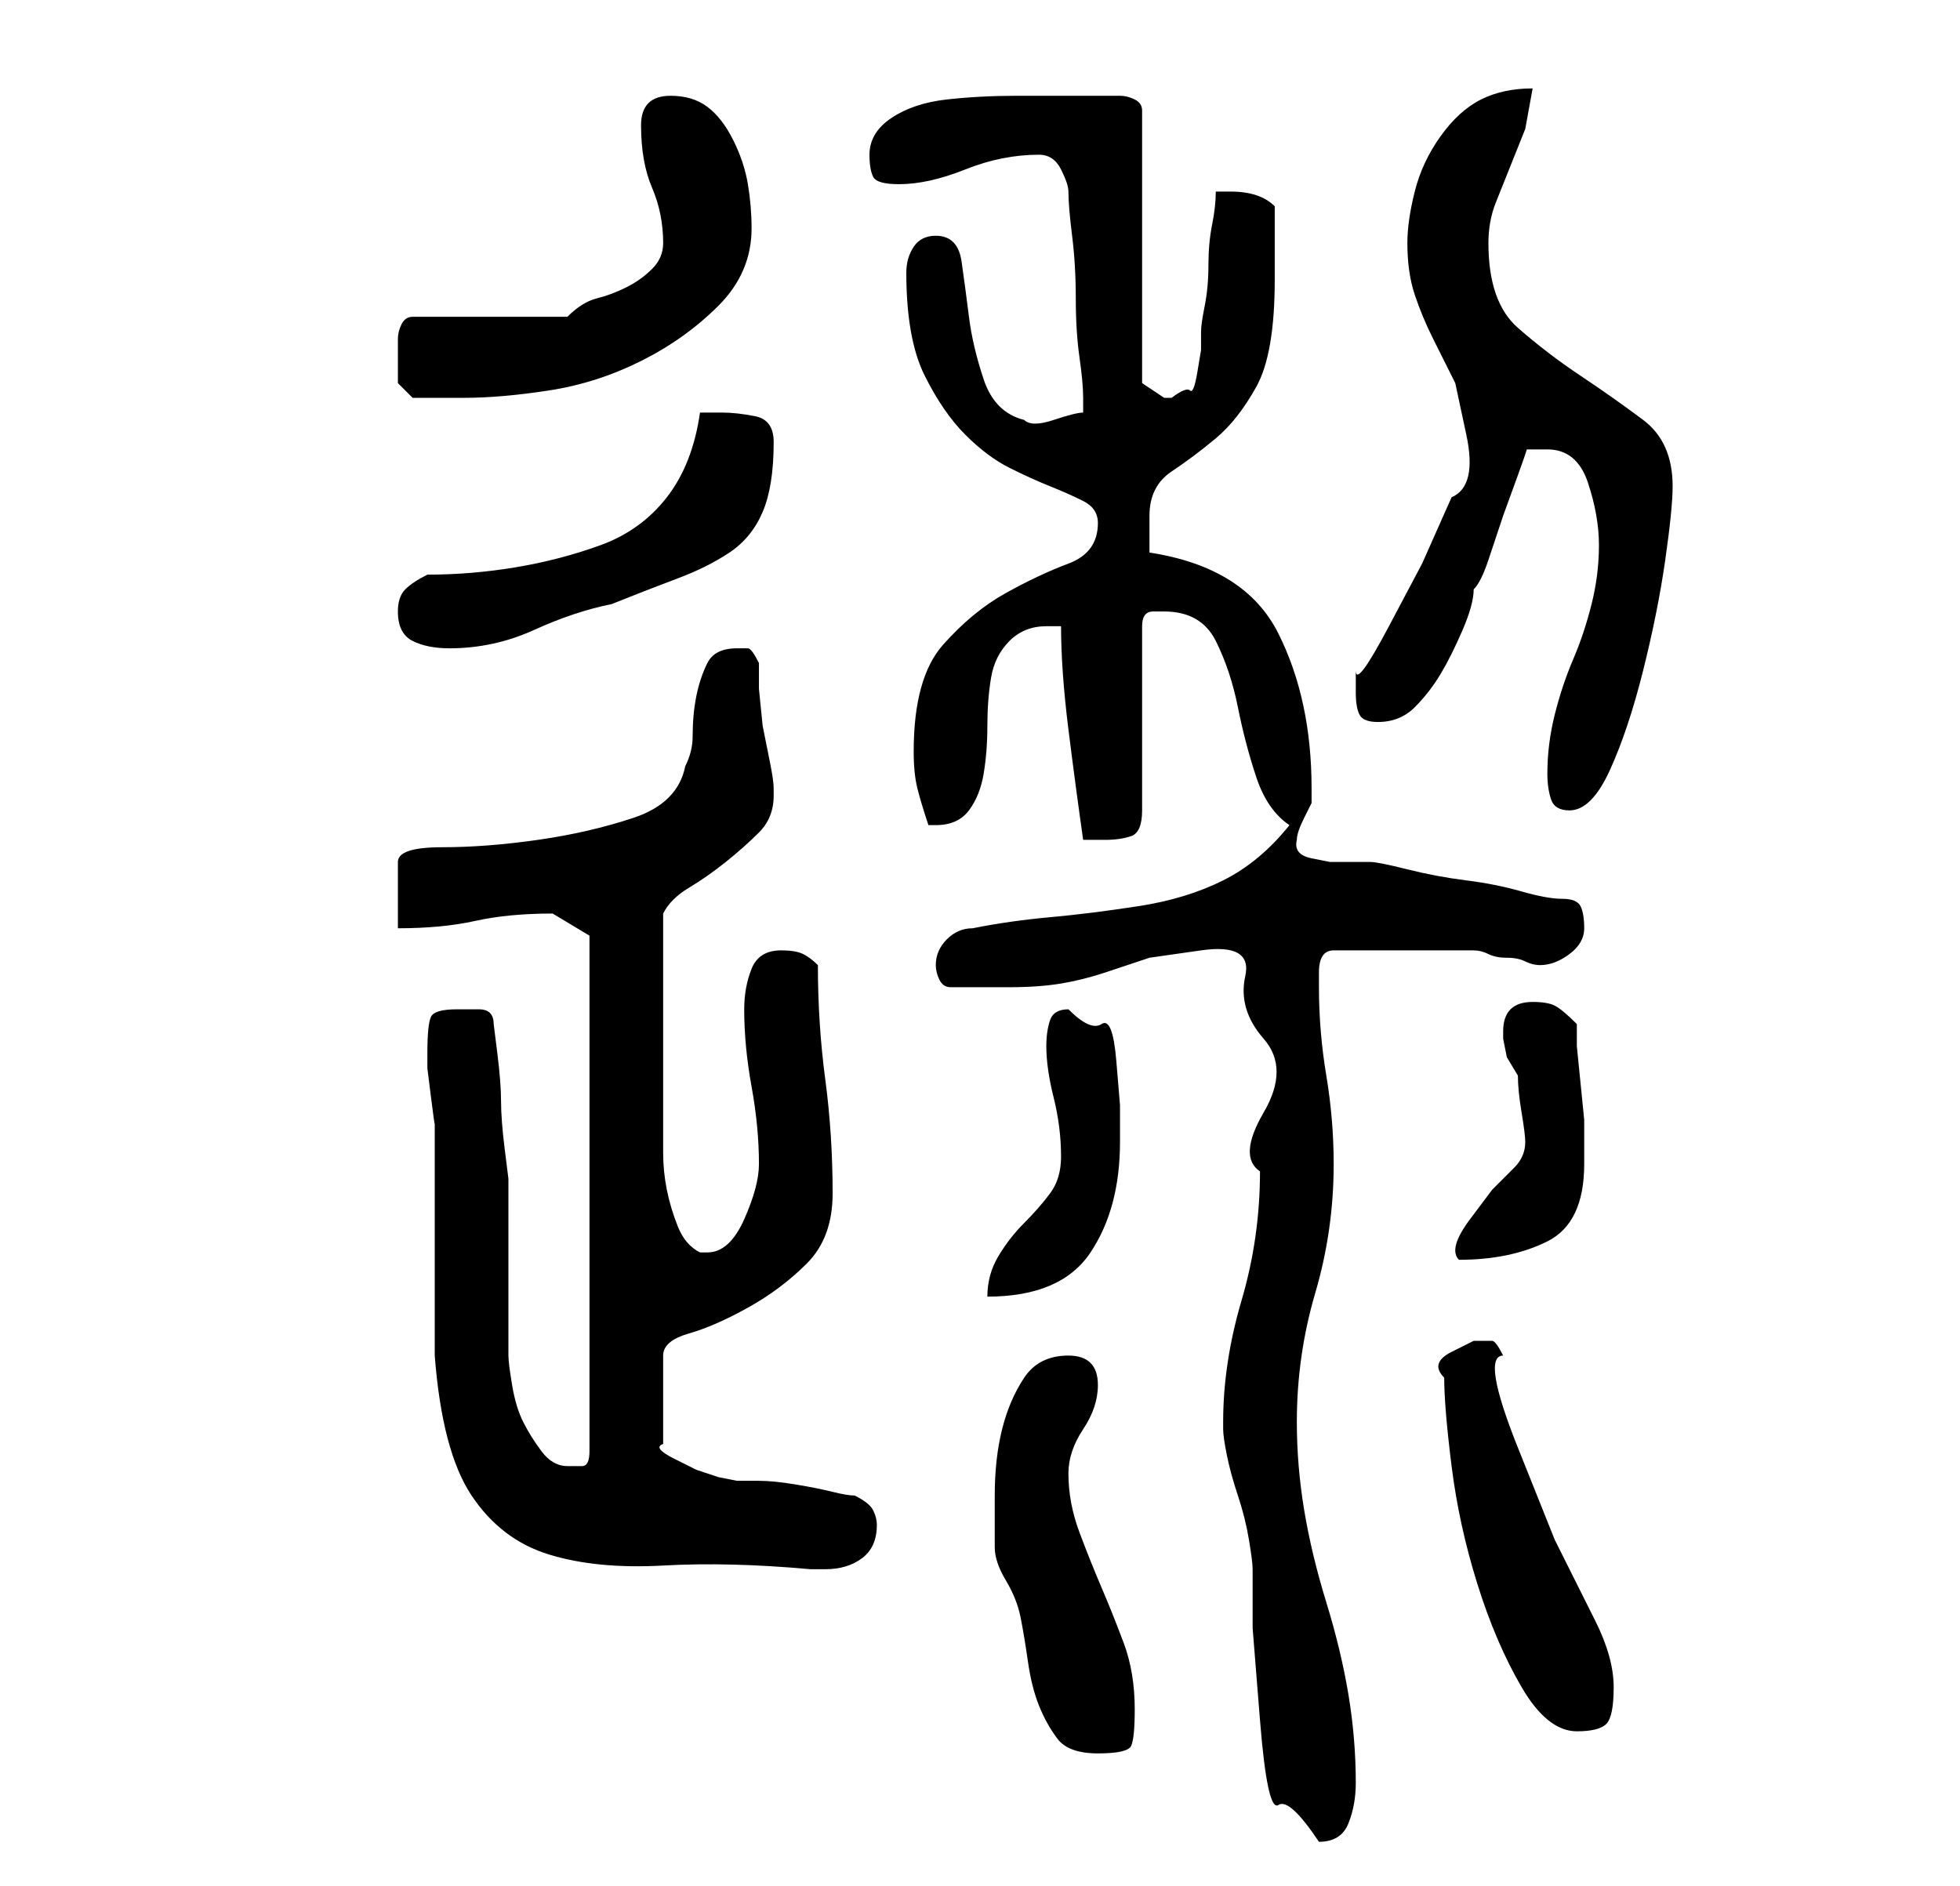 <?xml version="1.0" standalone="no"?>
<!DOCTYPE svg PUBLIC "-//W3C//DTD SVG 1.1//EN" "http://www.w3.org/Graphics/SVG/1.1/DTD/svg11.dtd" >
<svg xmlns="http://www.w3.org/2000/svg" xmlns:xlink="http://www.w3.org/1999/xlink" version="1.1" viewBox="-10 0 266 256">
   <path fill="currentColor"
d="M156 193v1q0 1 0.5 3.5t1.5 5.5t1.5 6t0.5 4v8t1 12.5t2.5 11.5t5.5 5q3 0 4 -2.5t1 -5.5q0 -6 -1 -12t-3 -12.5t-3 -12.5t-1 -12q0 -9 2.5 -17.5t2.5 -17.5q0 -6 -1 -12t-1 -12v-2q0 -3 2 -3h10h9q1 0 2 0.5t2.5 0.5t2.5 0.5t2 0.5q2 0 4 -1.5t2 -3.5t-0.5 -3t-2.5 -1
t-5.5 -1t-7.5 -1.5t-8 -1.5t-5 -1h-2.5h-3t-2.5 -0.5t-2 -2.5q0 -1 1 -3l1 -2v-2q0 -12 -4.5 -21t-17.5 -11v-5q0 -4 3 -6t6 -4.5t5.5 -7t2.5 -14.5v-10q-1 -1 -2.5 -1.5t-3.5 -0.5h-2q0 2 -0.5 4.5t-0.5 5.5t-0.5 5.5t-0.5 3.5v2.5t-0.5 3t-1 2.5t-2.5 1h-1l-1.5 -1
l-1.5 -1v-37q0 -1 -1 -1.5t-2 -0.5h-3h-5h-6q-5 0 -9.5 0.5t-7.5 2.5t-3 5q0 2 0.5 3t3.5 1q4 0 9 -2t10 -2q2 0 3 2t1 3q0 2 0.5 6t0.5 8.5t0.5 8t0.5 5.5v0.5v1.5q-1 0 -4 1t-4 0q-4 -1 -5.5 -5.5t-2 -8.5t-1 -7.5t-3.5 -3.5q-2 0 -3 1.5t-1 3.5q0 9 2.5 14t5.5 8t6 4.5
t5.5 2.5t4.5 2t2 3q0 4 -4 5.5t-8.5 4t-8.5 7t-4 14.5q0 3 0.5 5t1.5 5h1q3 0 4.5 -2t2 -5t0.5 -6.5t0.5 -6.5t2.5 -5t5 -2h2q0 6 1 14t2 15h1.5h1.5q2 0 3.5 -0.5t1.5 -3.5v-25q0 -2 1.5 -2h1.5q5 0 7 4t3 9t2.5 9.5t4.5 6.5q-4 5 -9 7.5t-11.5 3.5t-12 1.5t-10.5 1.5
q-2 0 -3.5 1.5t-1.5 3.5q0 1 0.5 2t1.5 1h4h4q4 0 7 -0.5t6 -1.5l6 -2t7 -1t6 3.5t2.5 8.5t0 10t-0.5 8q0 9 -2.5 17.5t-2.5 16.5zM125 210q0 2 1.5 4.5t2 5t1 6t1.5 6t2.5 4.5t5.5 2t4.5 -1t0.5 -5q0 -5 -1.5 -9t-3 -7.5t-3 -7.5t-1.5 -8q0 -3 2 -6t2 -6q0 -4 -4 -4t-6 3
t-3 7t-1 9v7zM186 187q0 4 1 12t3.5 16t6 14t7.5 6q3 0 4 -1t1 -5t-2.5 -9l-5.5 -11t-5 -12.5t-2 -12.5q-1 -2 -1.5 -2h-2.5t-3 1.5t-1 3.5zM48 143v2t0.5 4t0.5 3.5v2.5v5v9v10v5q1 13 5 19t10.5 8t15.5 1.5t20 0.5h2q3 0 5 -1.5t2 -4.5q0 -1 -0.5 -2t-2.5 -2q-1 0 -3 -0.5
t-5 -1t-5 -0.5h-3t-2.5 -0.5l-3 -1t-3 -1.5t-1.5 -2v-12q0 -2 3.5 -3t8 -3.5t8 -6t3.5 -9.5q0 -8 -1 -15.5t-1 -15.5q-1 -1 -2 -1.5t-3 -0.5q-3 0 -4 2.5t-1 5.5q0 5 1 10.5t1 10.5q0 3 -2 7.5t-5 4.5h-1q-2 -1 -3 -3.5t-1.5 -5t-0.5 -5v-3.5v-2v-4v-5v-3v-3v-4.5v-4.5v-3
q1 -2 3.5 -3.5t5 -3.5t4.5 -4t2 -5v-1q0 -1 -0.5 -3.5l-1 -5t-0.5 -5v-3.5q-1 -2 -1.5 -2h-1.5q-3 0 -4 2t-1.5 4.5t-0.5 5.5q0 2 -1 4q-1 5 -7 7t-13 3t-13 1t-6 2v9q6 0 10.5 -1t10.5 -1v0l2.5 1.5l2.5 1.5v70q0 2 -1 2h-2q-2 0 -3.5 -2t-2.5 -4t-1.5 -5t-0.5 -4v-5v-7v-8
v-4t-0.5 -4t-0.5 -6.5t-0.5 -6.5t-0.5 -4q0 -2 -2 -2h-3q-3 0 -3.5 1t-0.5 5zM134 157q0 3 -1.5 5t-3.5 4t-3.5 4.5t-1.5 5.5q10 0 14 -6t4 -15v-5t-0.5 -6t-2 -5t-4.5 -2q-2 0 -2.5 1.5t-0.5 3.5q0 3 1 7t1 8zM197 155q0 2 -1.5 3.5l-3 3t-3 4t-1.5 5.5q7 0 12 -2.5
t5 -10.5v-2v-1v-3t-0.5 -5t-0.5 -5v-3q-2 -2 -3 -2.5t-3 -0.5q-4 0 -4 4v1l0.5 2.5t1.5 2.5q0 2 0.5 5t0.5 4zM200 105q0 2 0.5 3.5t2.5 1.5q3 0 5.5 -5.5t4.5 -13.5t3 -15t1 -10q0 -6 -4 -9t-8.5 -6t-8.5 -6.5t-4 -11.5q0 -3 1 -5.5l2 -5l2 -5t1 -5.5q-4 0 -7 1.5t-5.5 5
t-3.5 7.5t-1 7q0 4 1 7t2.5 6l3 6t1.5 7t-2 8.5l-4 9t-4.5 8.5t-4.5 6v2v1q0 2 0.5 3t2.5 1q3 0 5 -2t3.5 -4.5t3 -6t1.5 -5.5q1 -1 2 -4l2 -6t2 -5.5t1 -3.5h1h2q4 0 5.5 4.5t1.5 8.5t-1 8t-2.5 7.5t-2.5 7.5t-1 8zM44 83q0 3 2 4t5 1q6 0 11.5 -2.5t10.5 -3.5q5 -2 9 -3.5
t7 -3.5t4.5 -5.5t1.5 -9.5q0 -3 -2.5 -3.5t-4.5 -0.5h-3q-1 7 -4.5 11.5t-9 6.5t-11.5 3t-12 1q-2 1 -3 2t-1 3zM44 49v3t2 2h4h3q5 0 11.5 -1t12.5 -4t10.5 -7.5t4.5 -10.5q0 -3 -0.5 -6t-2 -6t-3.5 -4.5t-5 -1.5q-4 0 -4 4q0 5 1.5 8.5t1.5 7.5q0 2 -1.5 3.5t-3.5 2.5
t-4 1.5t-4 2.5h-21q-1 0 -1.5 1t-0.5 2v2v1z" />
</svg>
